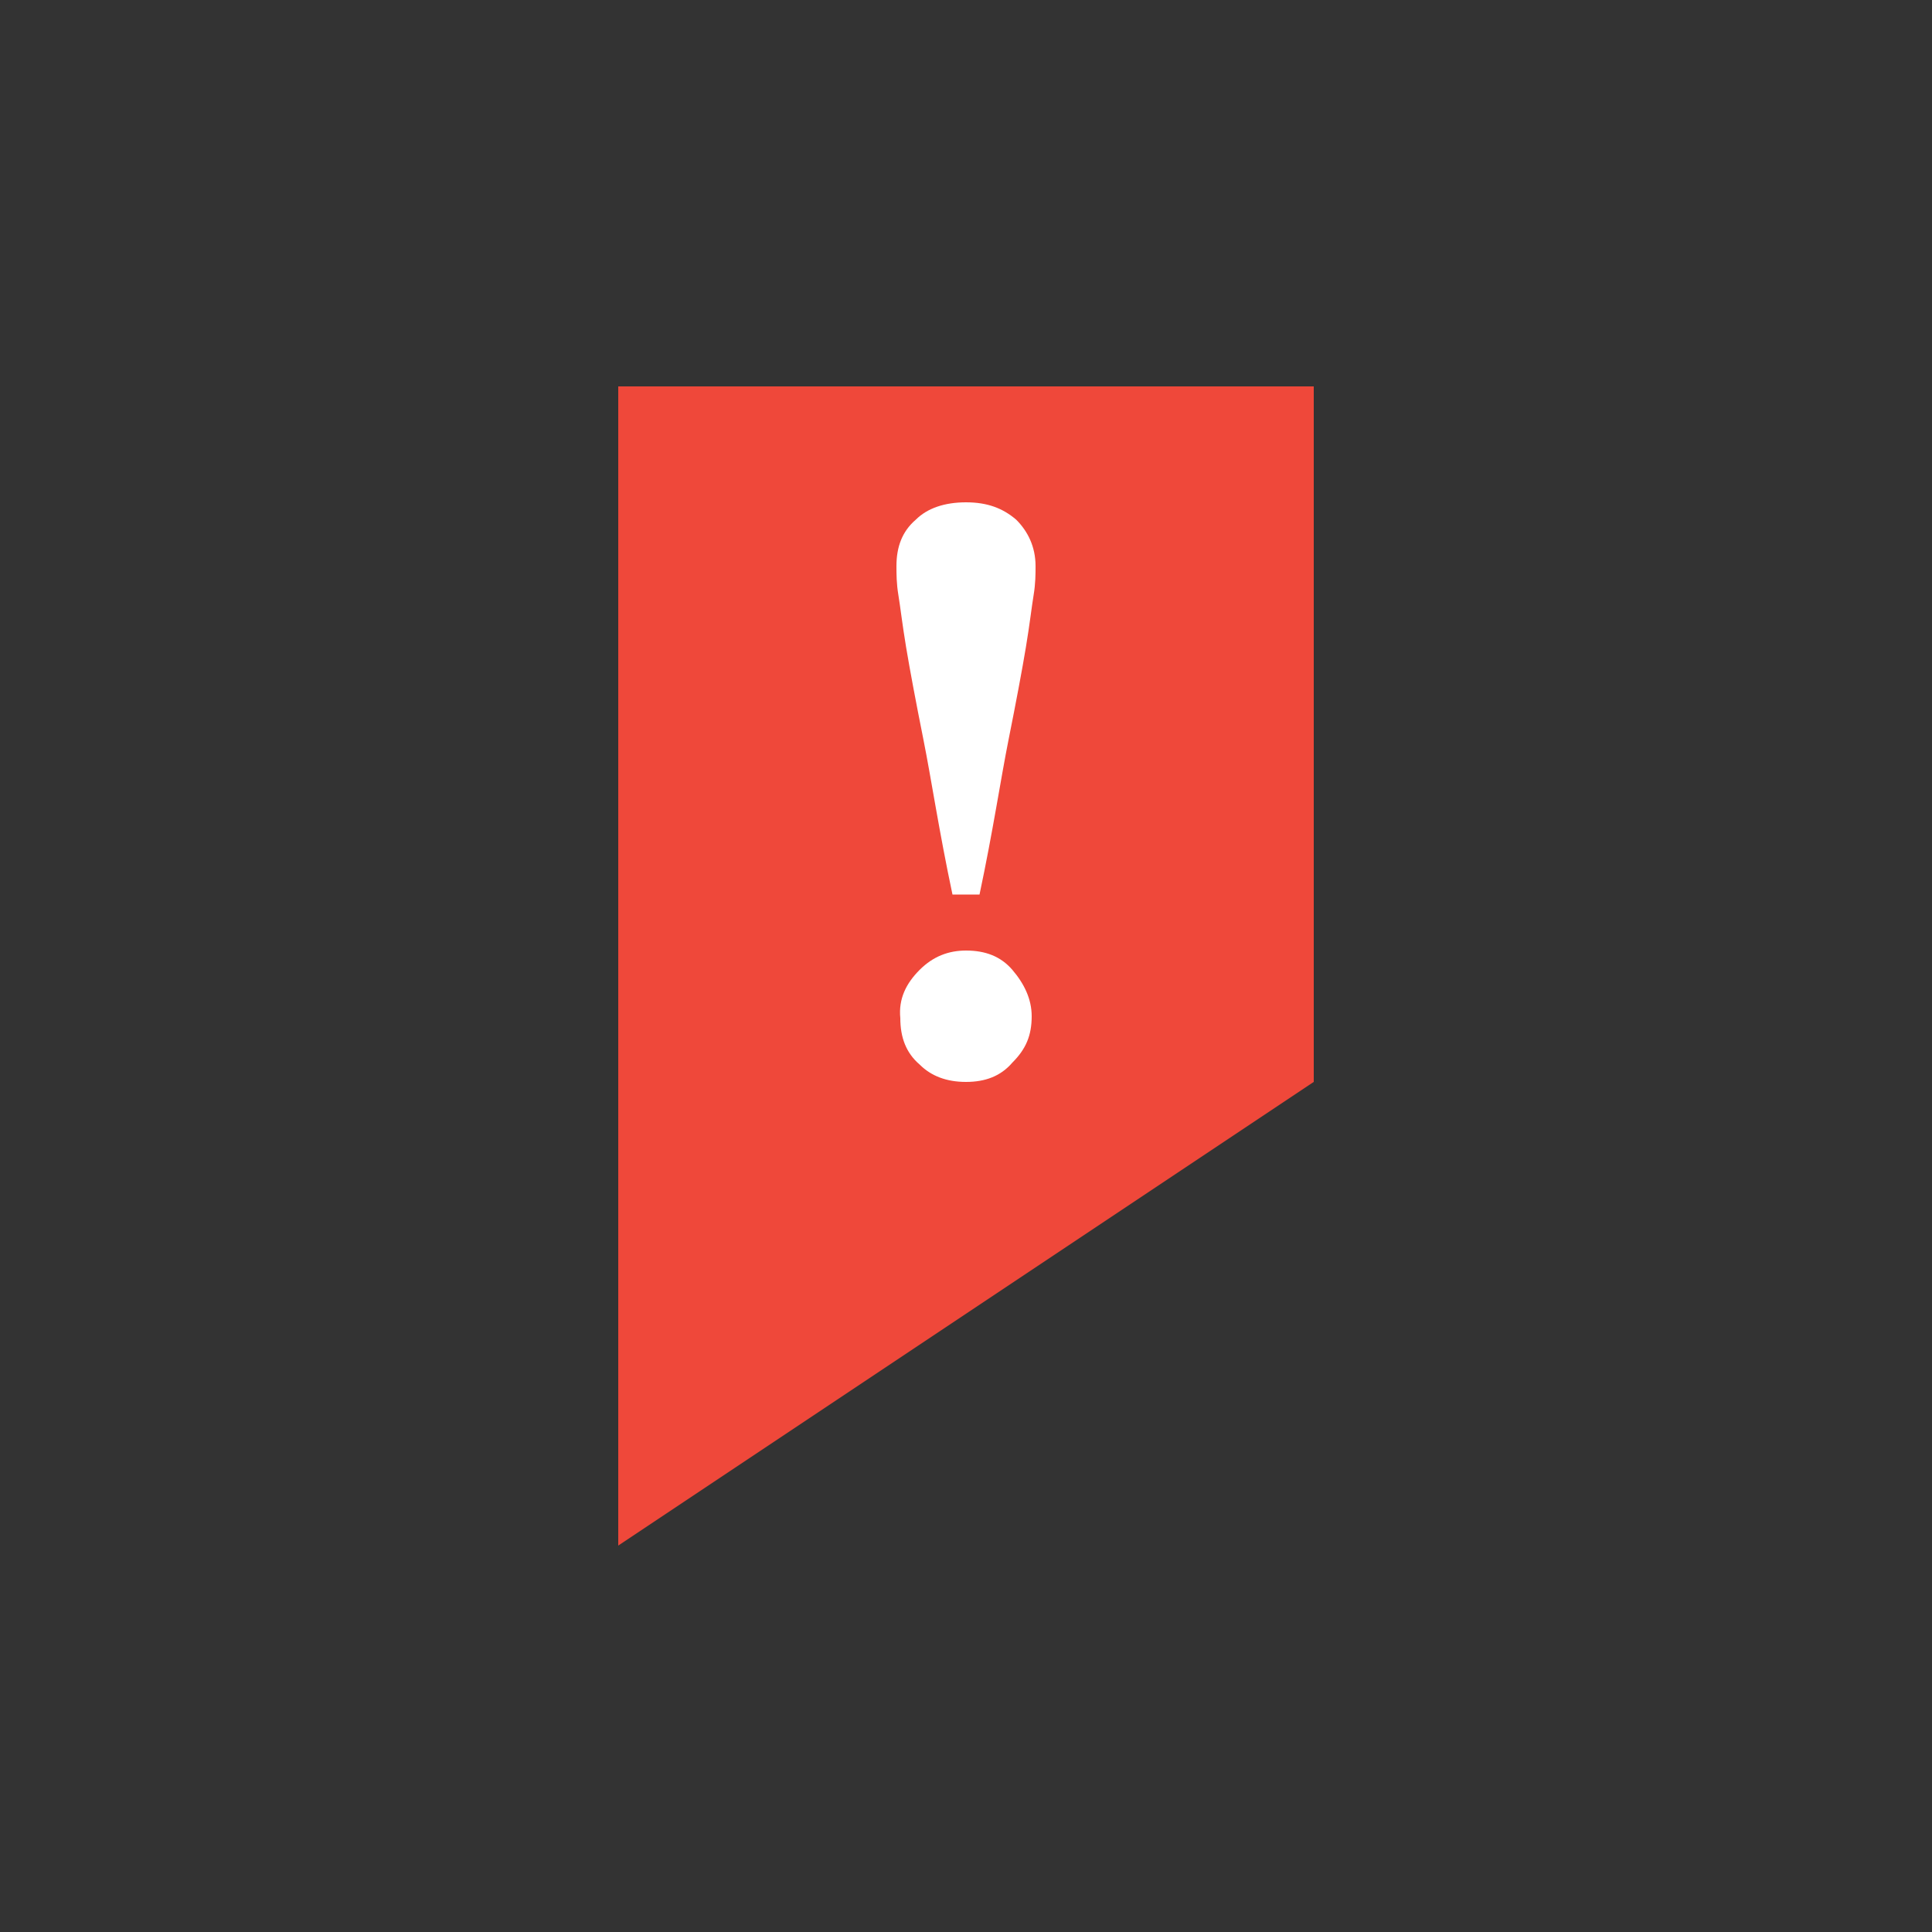 <svg version="1.1" id="Layer_1" xmlns="http://www.w3.org/2000/svg" xmlns:xlink="http://www.w3.org/1999/xlink" x="0px" y="0px"
	 viewBox="0 0 100 100" enable-background="new 0 0 100 100" xml:space="preserve">
<rect x="0" y="0" width="100" height="100" fill="#333333" stroke="none"/>
<g>
	<polygon fill="#EF483A" points="32,80 32,20 68,20 68,56 	"/>
	<path fill="#FFFFFF" d="M47.8,38.3c-0.4-2-0.7-3.6-0.9-4.8c-0.2-1.2-0.3-2.1-0.4-2.7c-0.1-0.6-0.1-1.1-0.1-1.5c0-1,0.3-1.8,1-2.4
		c0.6-0.6,1.5-0.9,2.6-0.9c1.1,0,1.9,0.3,2.6,0.9c0.6,0.6,1,1.4,1,2.4c0,0.4,0,0.9-0.1,1.5c-0.1,0.6-0.2,1.5-0.4,2.7
		c-0.2,1.2-0.5,2.8-0.9,4.8c-0.4,2-0.8,4.7-1.5,8h-1.4C48.6,43,48.2,40.3,47.8,38.3z M47.6,50.2c0.7-0.7,1.5-1,2.4-1
		c1,0,1.8,0.3,2.4,1s1,1.5,1,2.4c0,1-0.3,1.7-1,2.4C51.8,55.7,51,56,50,56c-1,0-1.8-0.3-2.4-0.9c-0.7-0.6-1-1.4-1-2.4
		C46.5,51.7,46.9,50.9,47.6,50.2z"/>
</g>
</svg>
